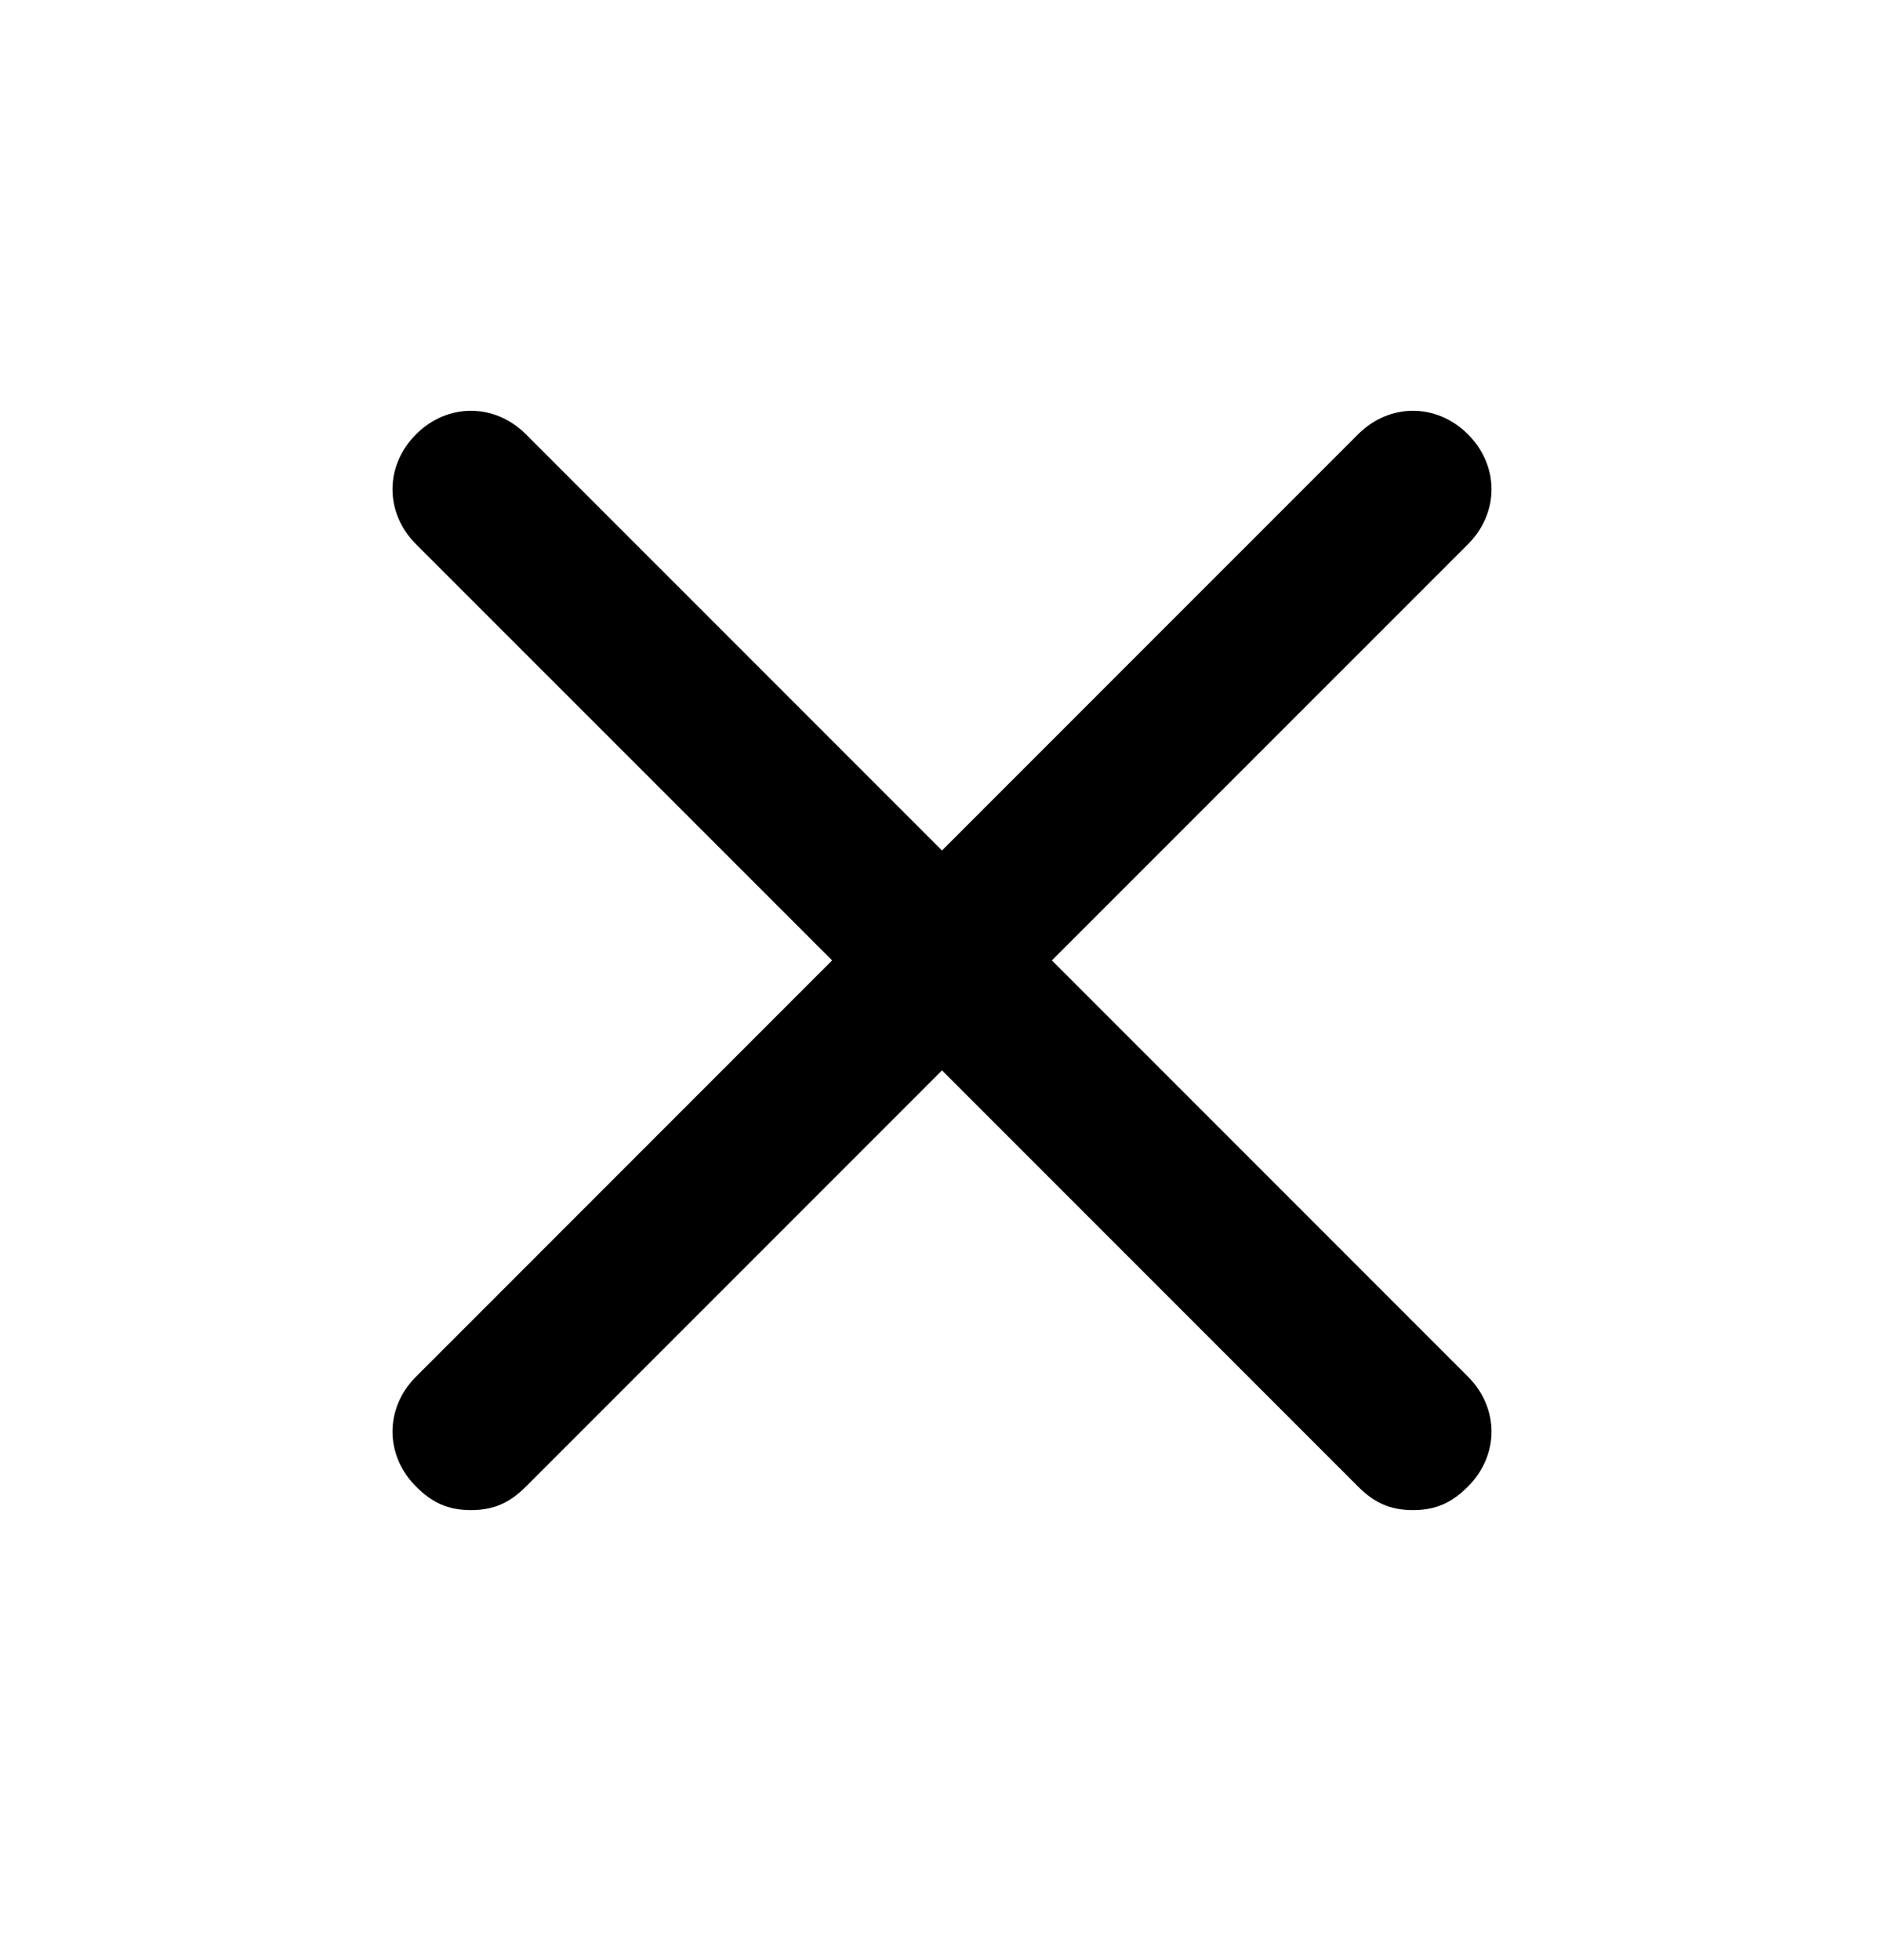 <svg width="25" height="26" viewBox="0 0 25 26" fill="none" xmlns="http://www.w3.org/2000/svg">

<path d="M19.479 18.261C19.896 18.678 19.896 19.303 19.479 19.72C19.271 19.928 19.062 20.032 18.75 20.032C18.438 20.032 18.229 19.928 18.021 19.72L12.5 14.199L6.979 19.72C6.771 19.928 6.562 20.032 6.25 20.032C5.937 20.032 5.729 19.928 5.521 19.72C5.104 19.303 5.104 18.678 5.521 18.261L11.042 12.74L5.521 7.22C5.104 6.803 5.104 6.178 5.521 5.761C5.937 5.345 6.562 5.345 6.979 5.761L12.5 11.282L18.021 5.761C18.438 5.345 19.062 5.345 19.479 5.761C19.896 6.178 19.896 6.803 19.479 7.22L13.958 12.74L19.479 18.261Z" fill="#000"/>


</svg>
